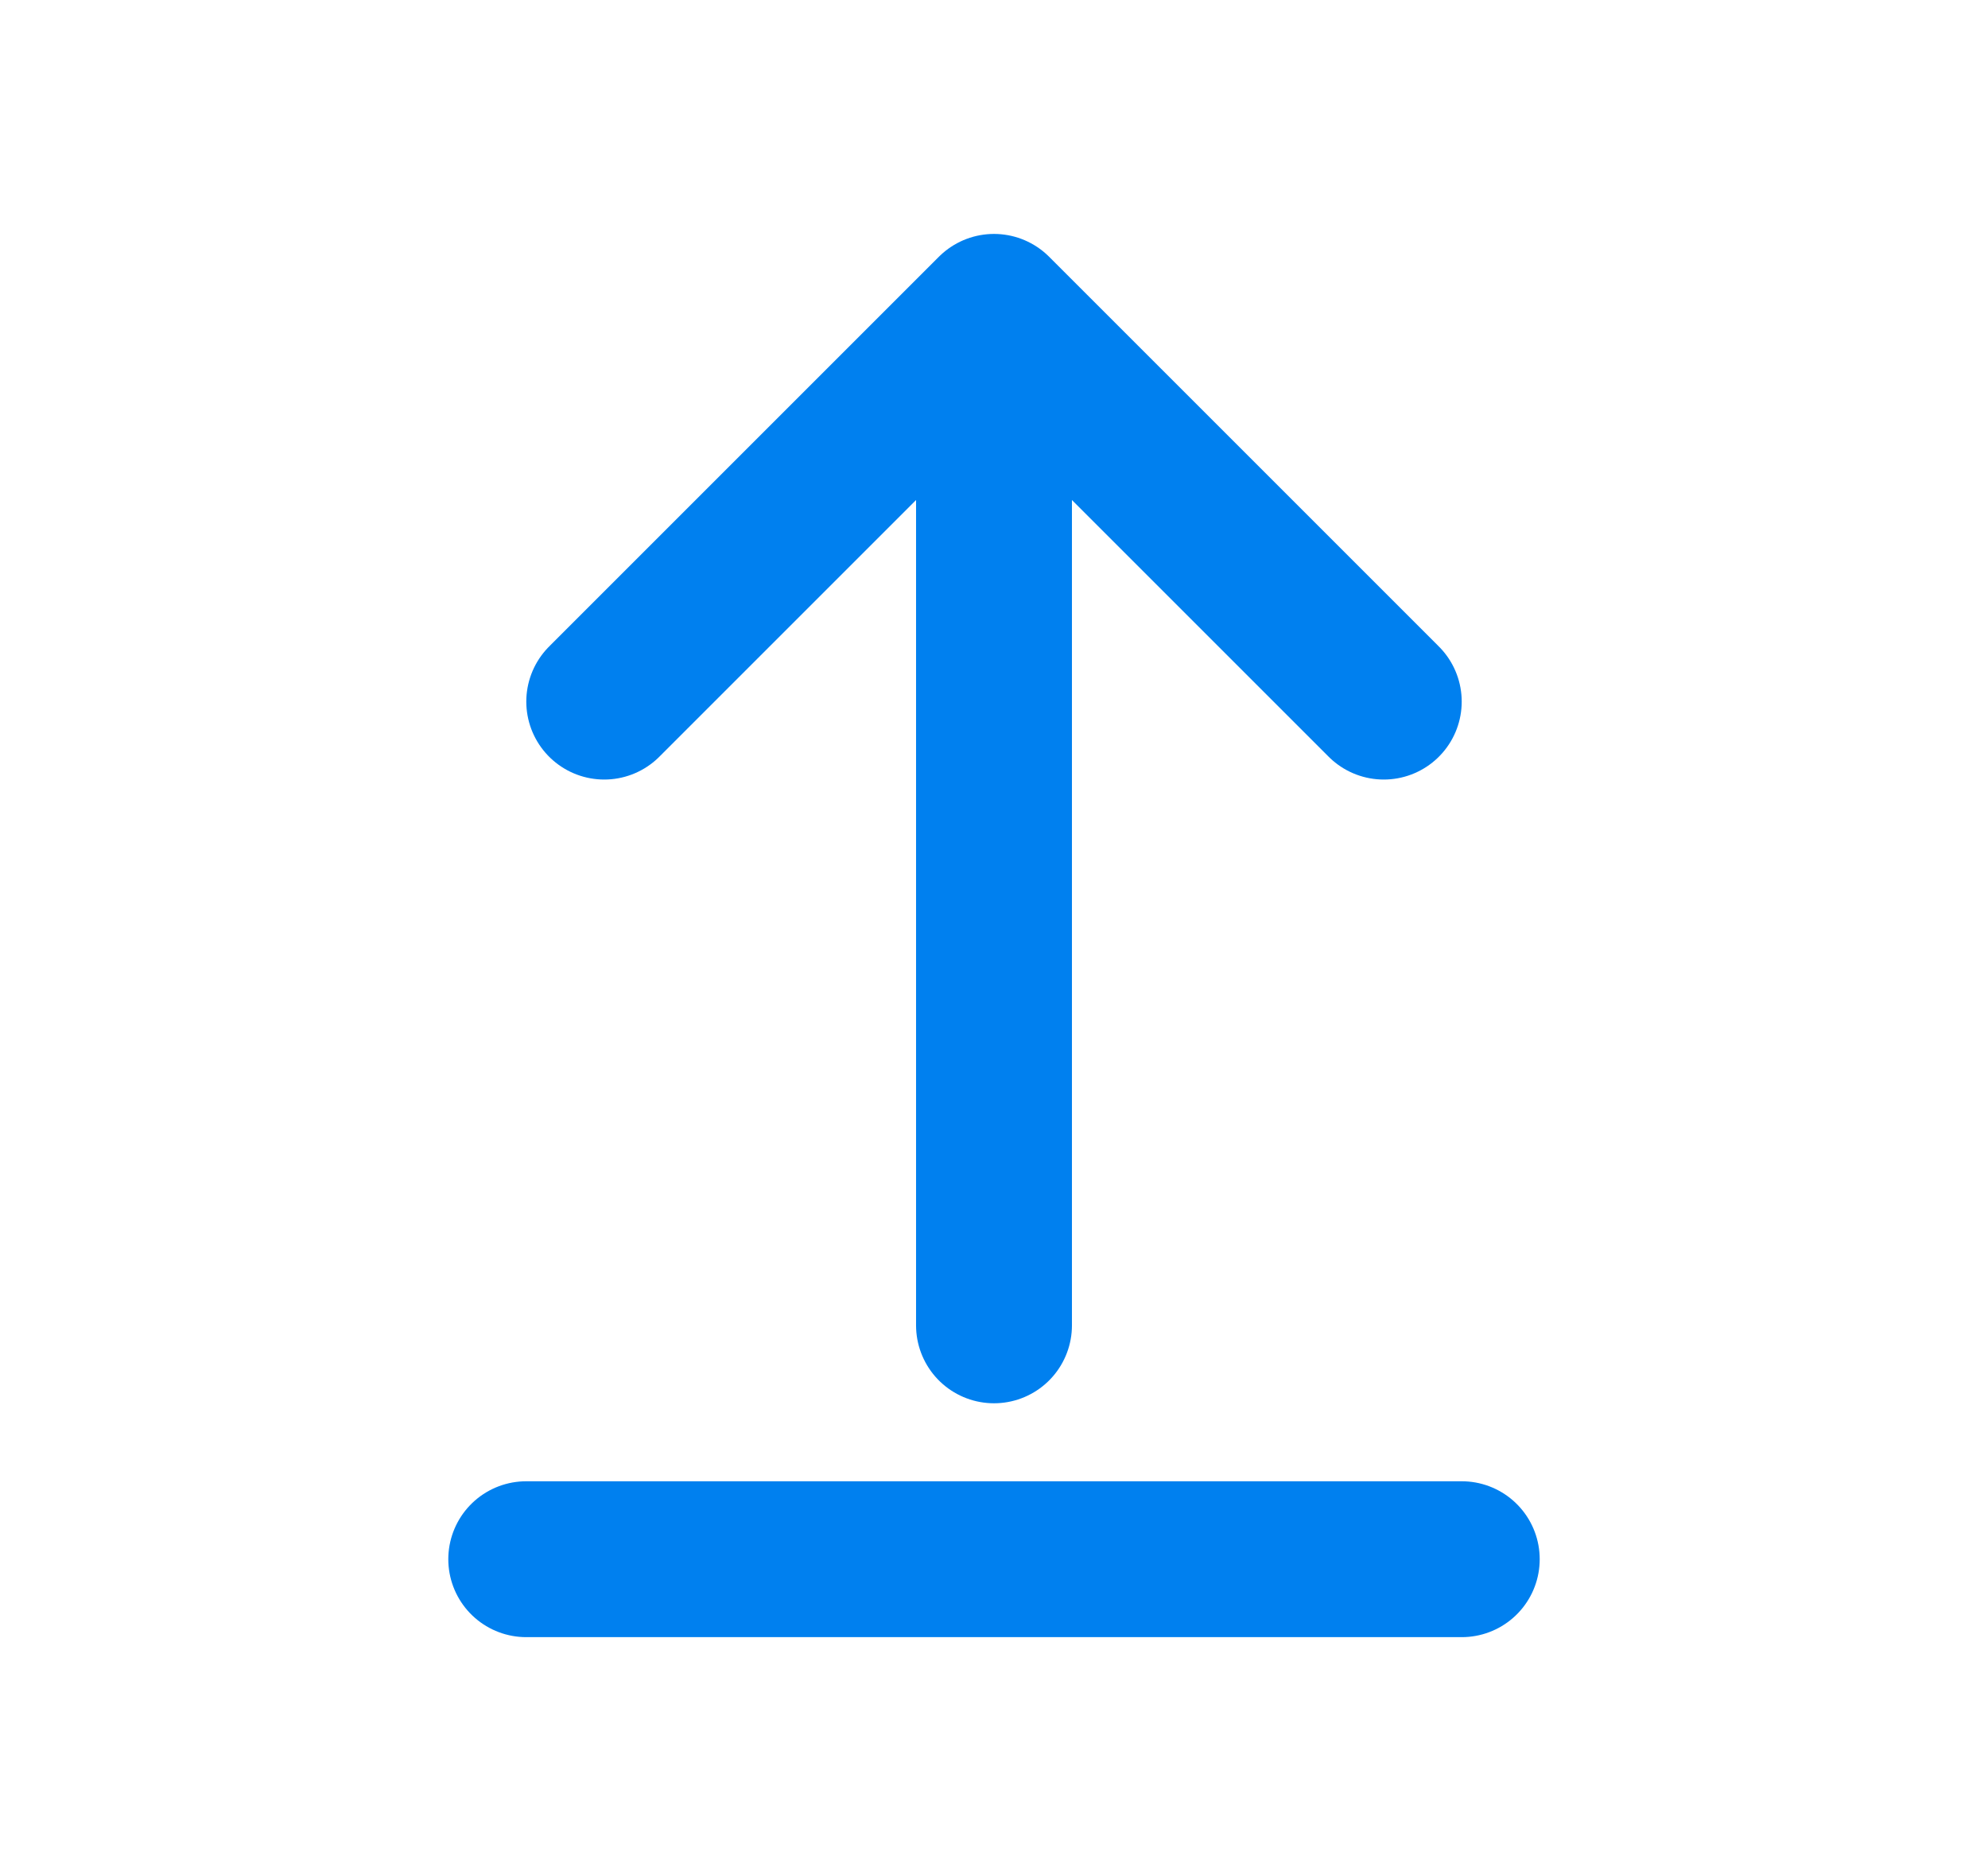 <svg width="17" height="16" viewBox="0 0 17 16" fill="none" xmlns="http://www.w3.org/2000/svg">
<g clip-path="url(#clip0_198_1654)">
<path d="M11.833 6L8.5 2.667M8.5 2.667L5.167 6M8.5 2.667L8.5 11.334" stroke="#0080EF" stroke-width="1.333" stroke-linecap="round" stroke-linejoin="round"/>
<path d="M4.5 13.334H12.5" stroke="#0080EF" stroke-width="1.333" stroke-linecap="round" stroke-linejoin="round"/>
</g>
<defs>
<clipPath id="clip0_198_1654">
<rect width="16" height="16" fill="white" transform="translate(0.5)"/>
</clipPath>
</defs>
</svg>
